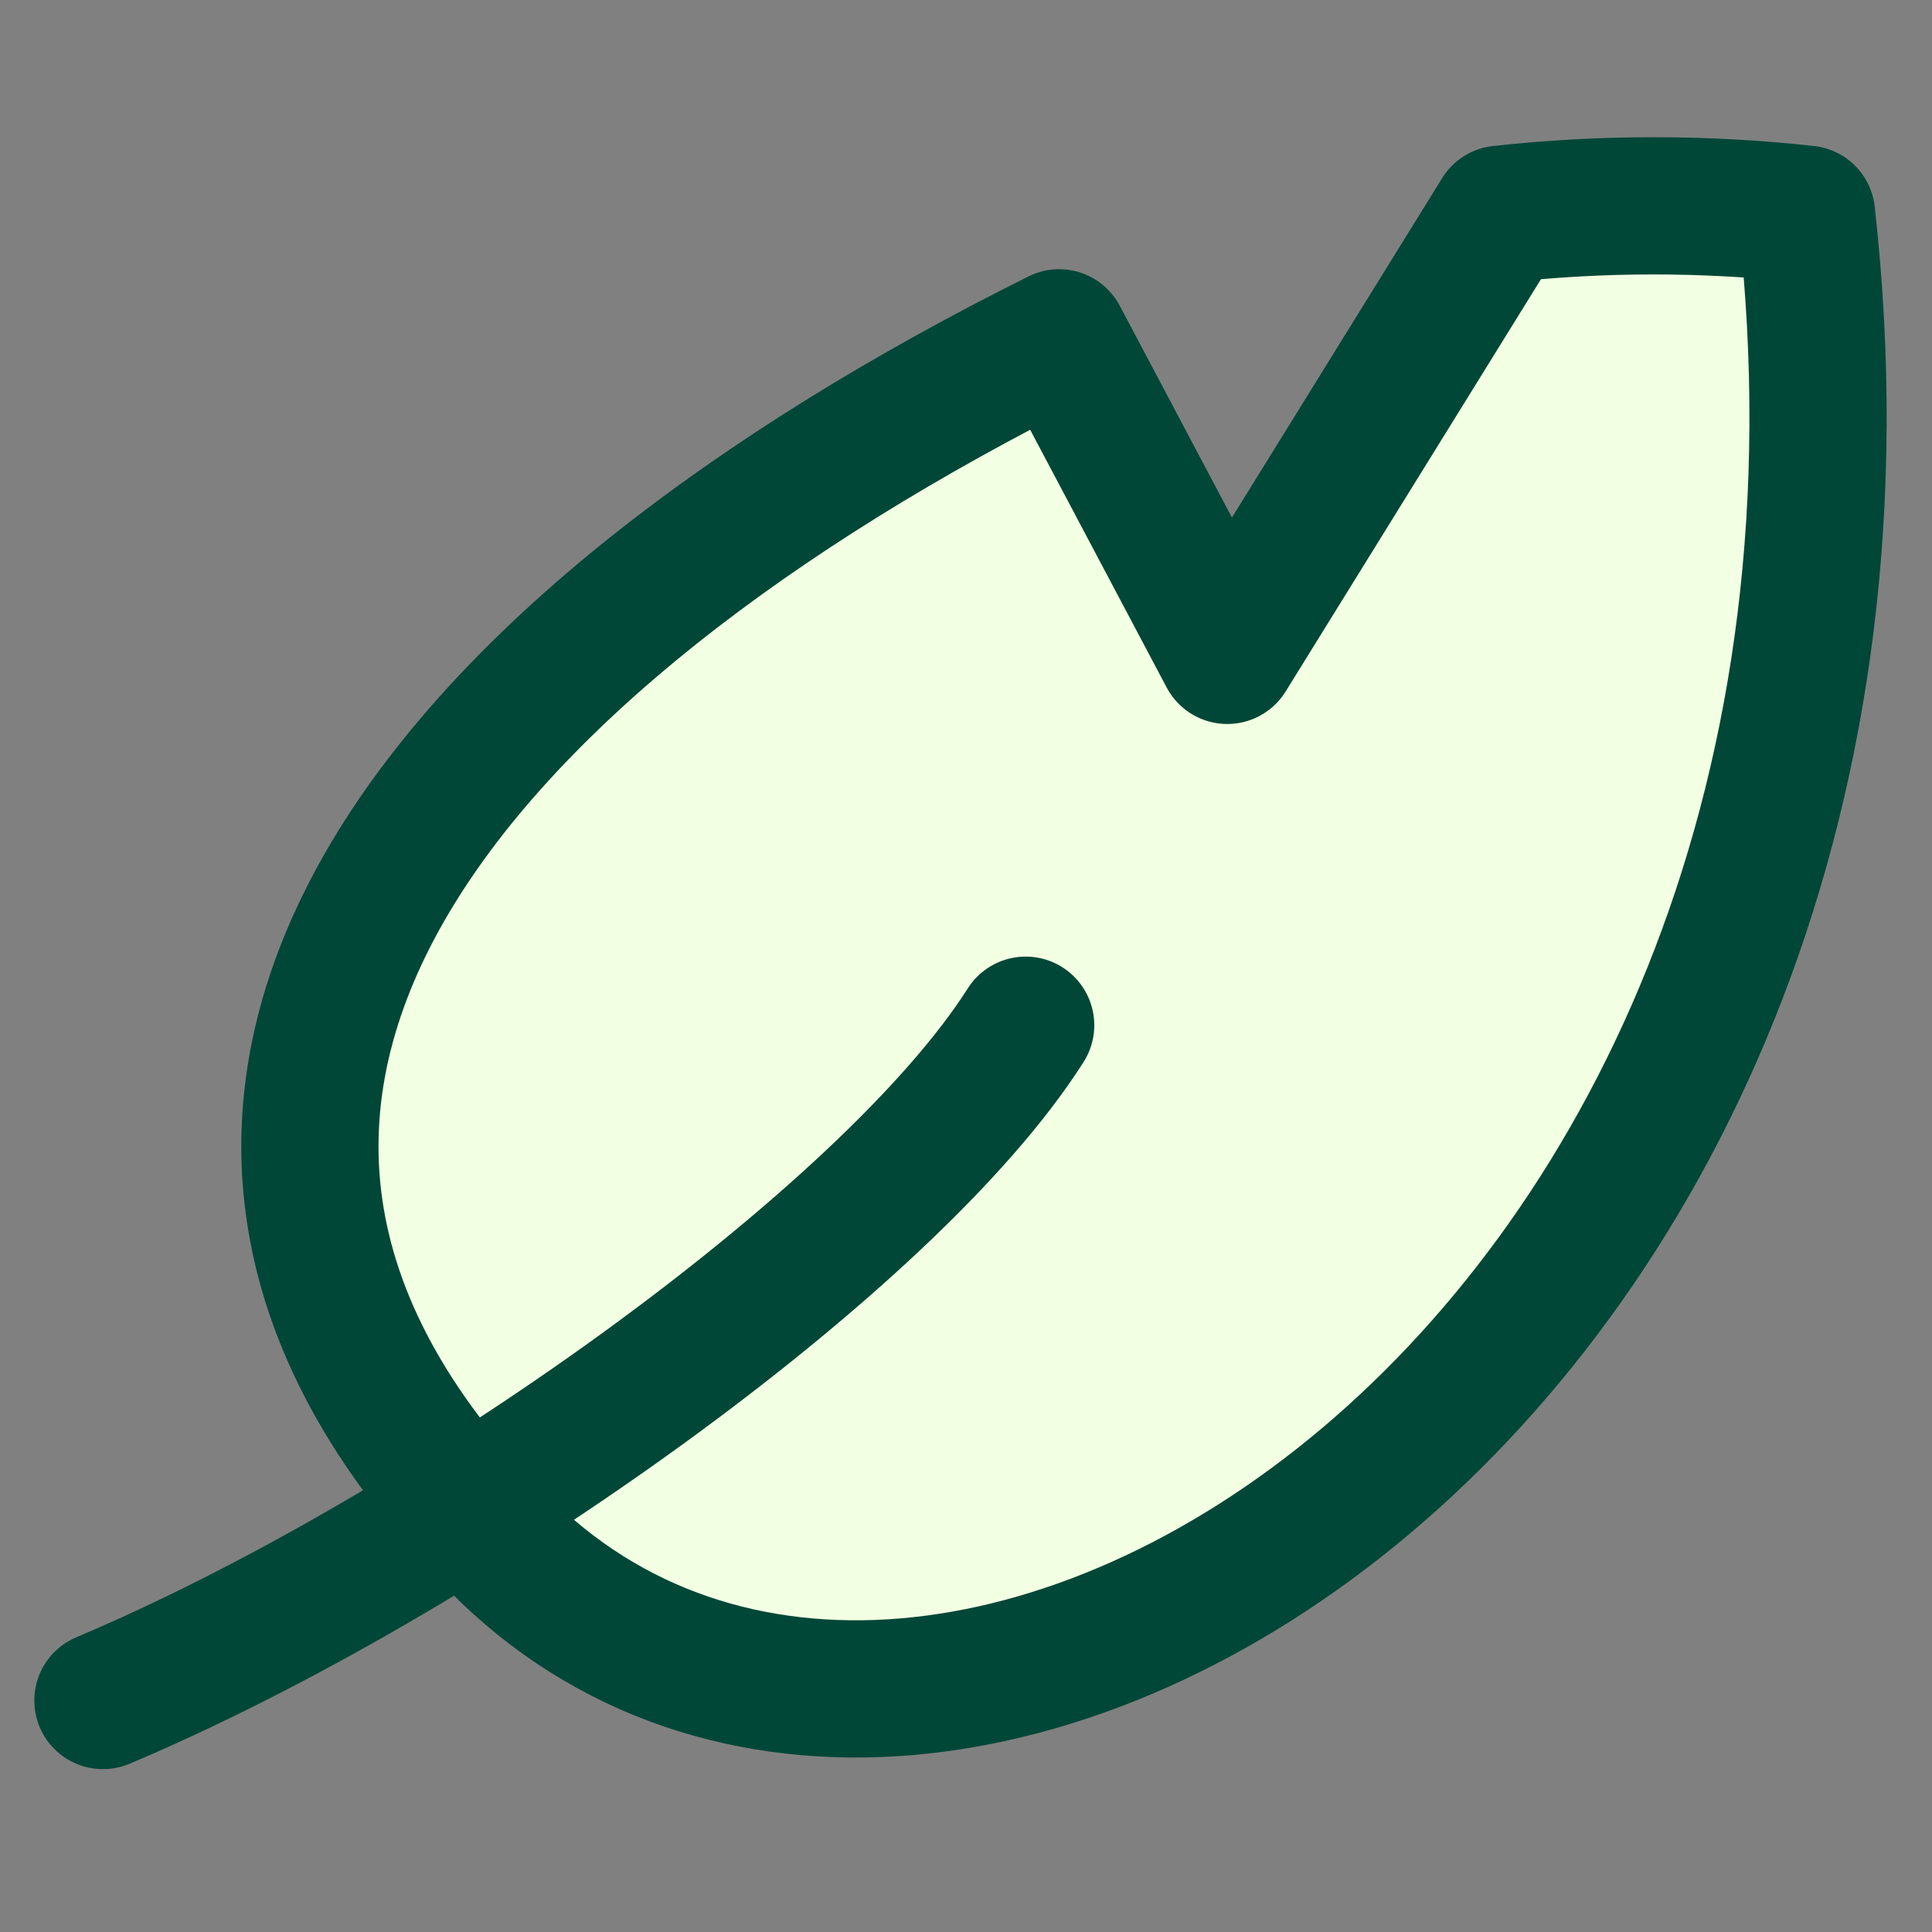 <svg width="77" height="77" viewBox="0 0 77 77" fill="none" xmlns="http://www.w3.org/2000/svg">
  <rect x="0" y="0" width="77" height="77" fill="#808080" stroke="none"/>
  <path
    d="M71.999 8.537C67.945 8.092 63.856 8.092 59.803 8.537L48.914 26.12L42.211 13.464C17.928 25.561 2.302 43.664 19.85 61.484C37.398 79.303 77.166 54.738 71.999 8.537Z"
    fill="#F2FFE3" />
  <path
    d="M71.999 8.537C67.945 8.092 63.856 8.092 59.803 8.537L48.914 26.12L42.211 13.464C17.928 25.561 2.302 43.664 19.85 61.484C37.398 79.303 77.166 54.738 71.999 8.537Z"
    stroke="#004737" stroke-width="5.469" stroke-linecap="round" stroke-linejoin="round" />
  <path d="M4.102 67.774C17.731 62.023 35.422 49.457 40.878 40.86" stroke="#004737"
    stroke-width="5.469" stroke-linecap="round" stroke-linejoin="round" />
</svg>